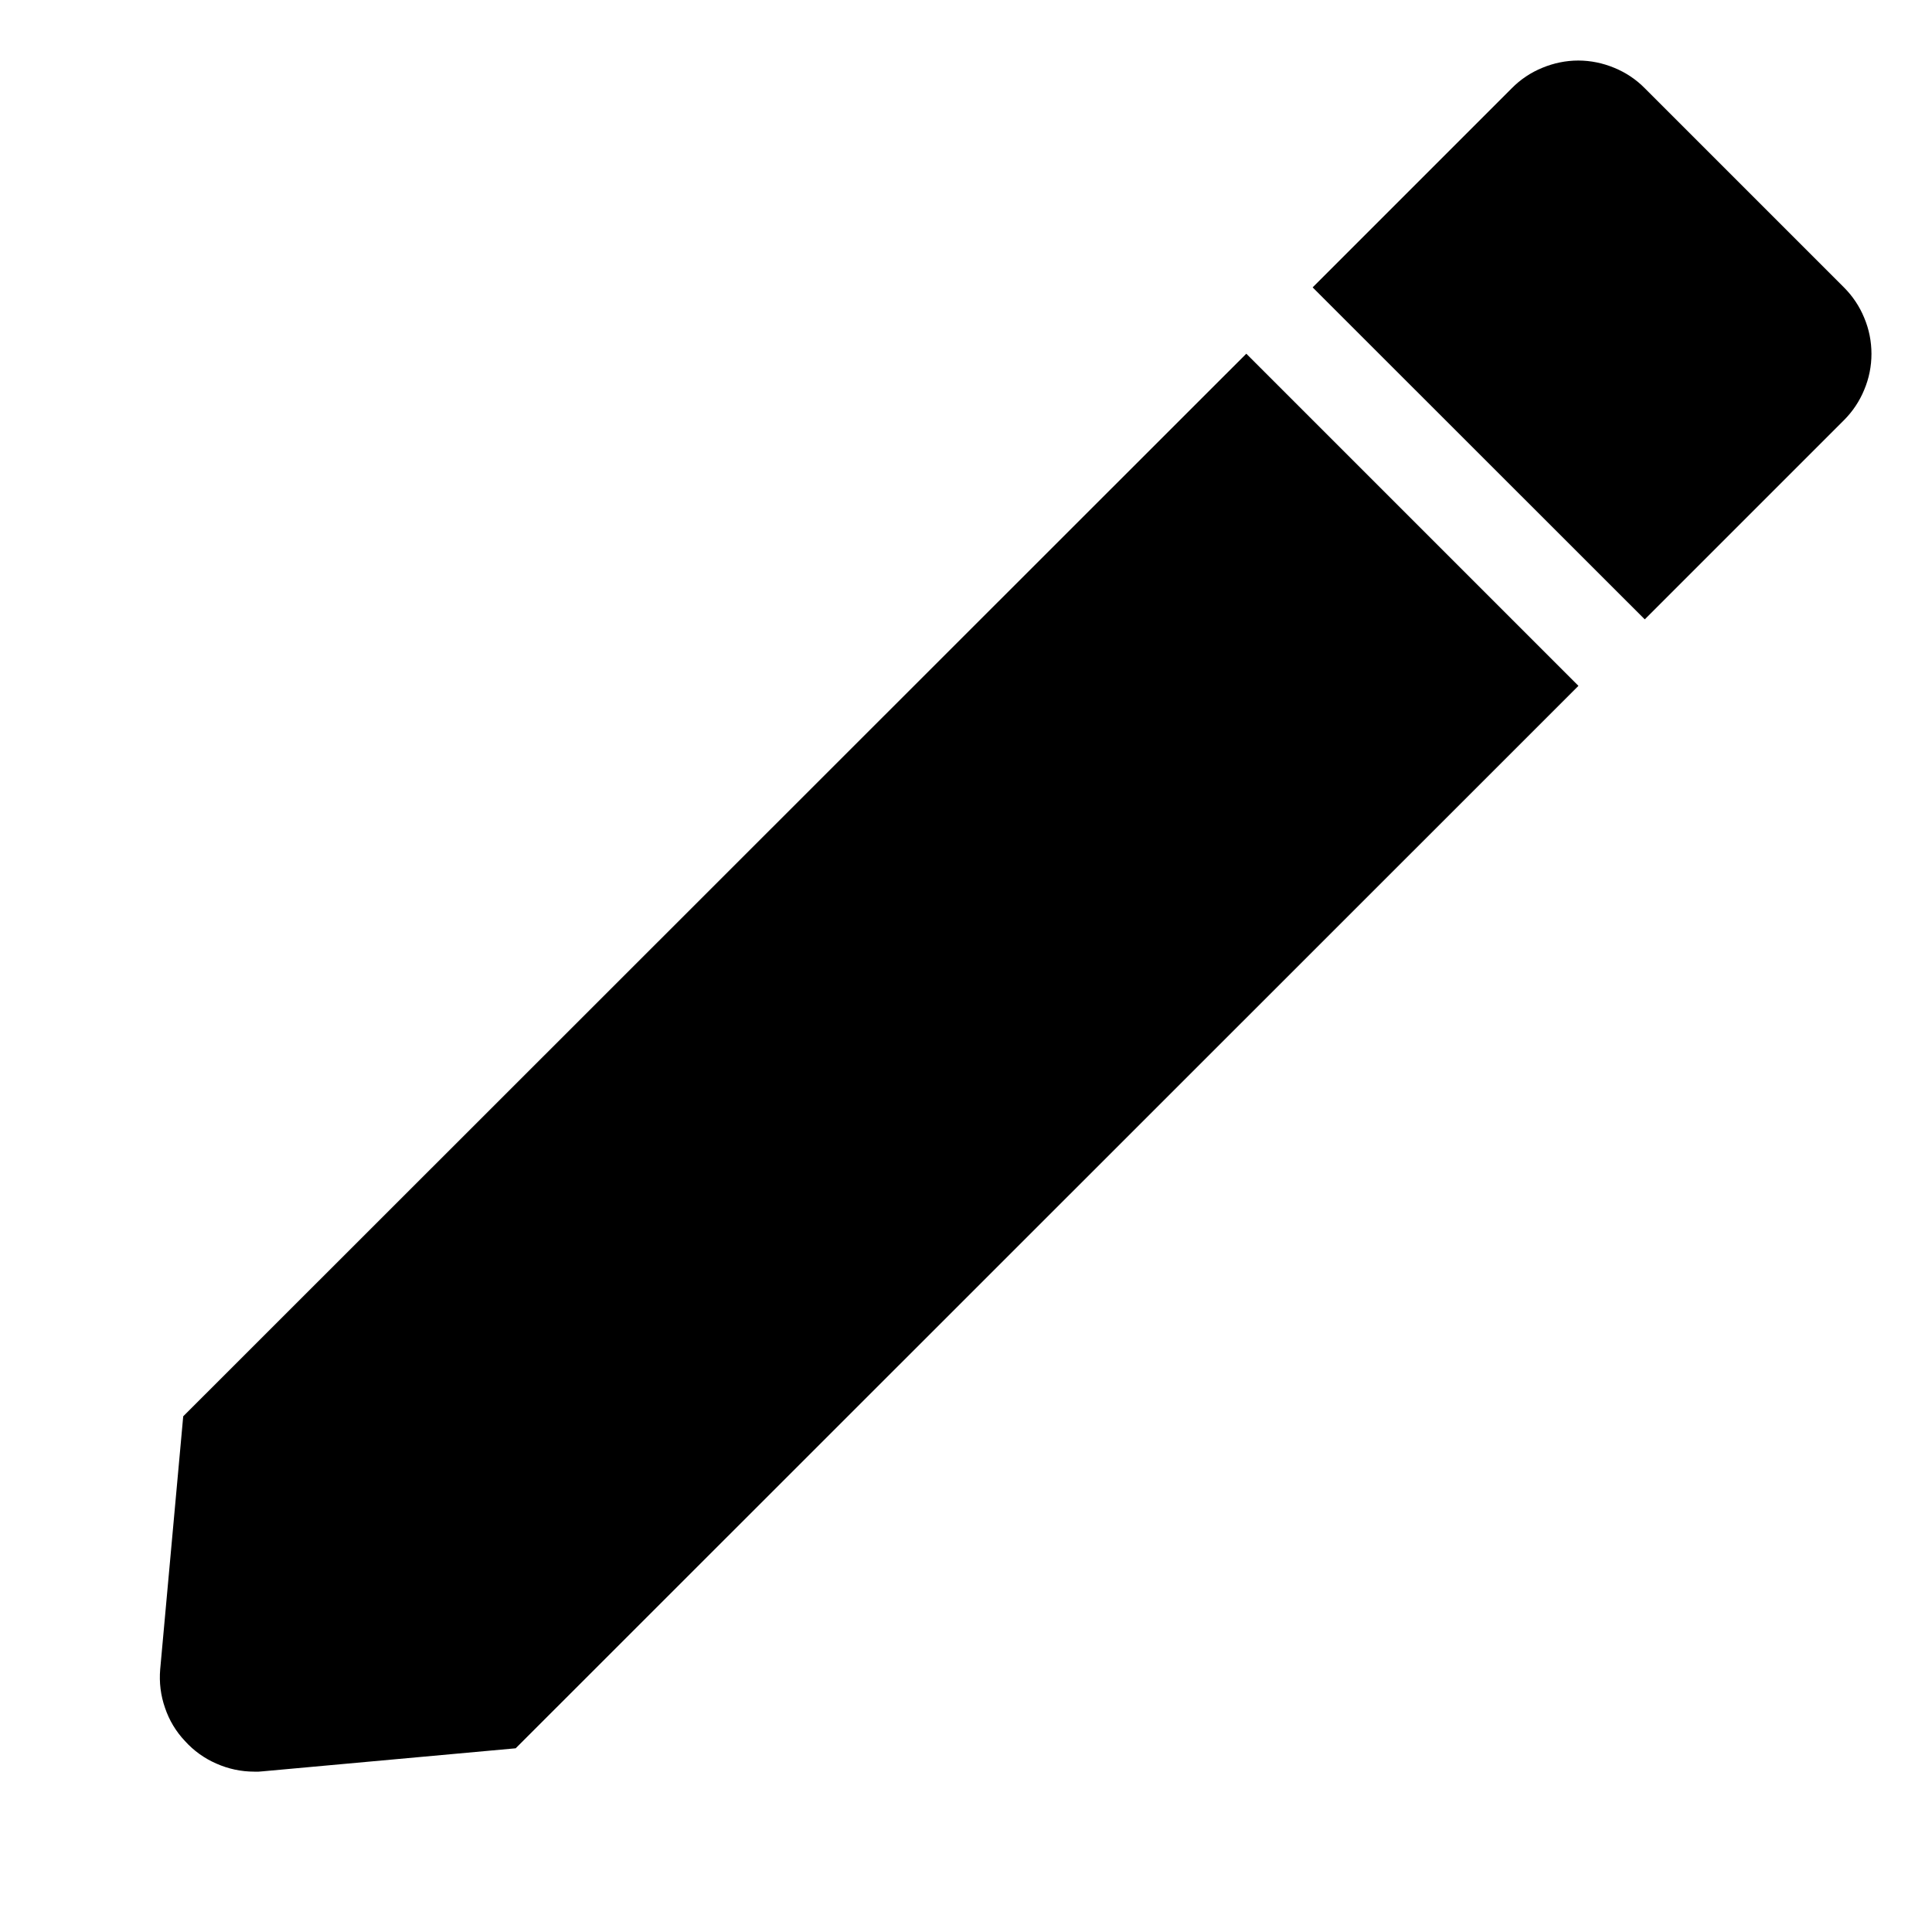 <svg width="12" height="12" viewBox="0 0 12 12" fill="none" xmlns="http://www.w3.org/2000/svg">
<path d="M1.579 11.004C1.498 11.004 1.418 10.987 1.344 10.954C1.27 10.922 1.203 10.874 1.149 10.814C1.093 10.755 1.051 10.685 1.025 10.608C0.998 10.531 0.988 10.45 0.995 10.368L1.138 8.797L7.741 2.197L9.804 4.26L3.203 10.859L1.632 11.002C1.614 11.004 1.597 11.005 1.579 11.004ZM10.216 3.847L8.153 1.785L9.39 0.548C9.444 0.493 9.509 0.45 9.58 0.421C9.65 0.392 9.726 0.376 9.803 0.376C9.88 0.376 9.956 0.392 10.026 0.421C10.097 0.45 10.162 0.493 10.216 0.548L11.453 1.785C11.507 1.839 11.55 1.903 11.579 1.974C11.609 2.045 11.624 2.121 11.624 2.198C11.624 2.274 11.609 2.35 11.579 2.421C11.55 2.492 11.507 2.556 11.453 2.61L10.216 3.847L10.216 3.847Z" fill="black"/>
</svg>
